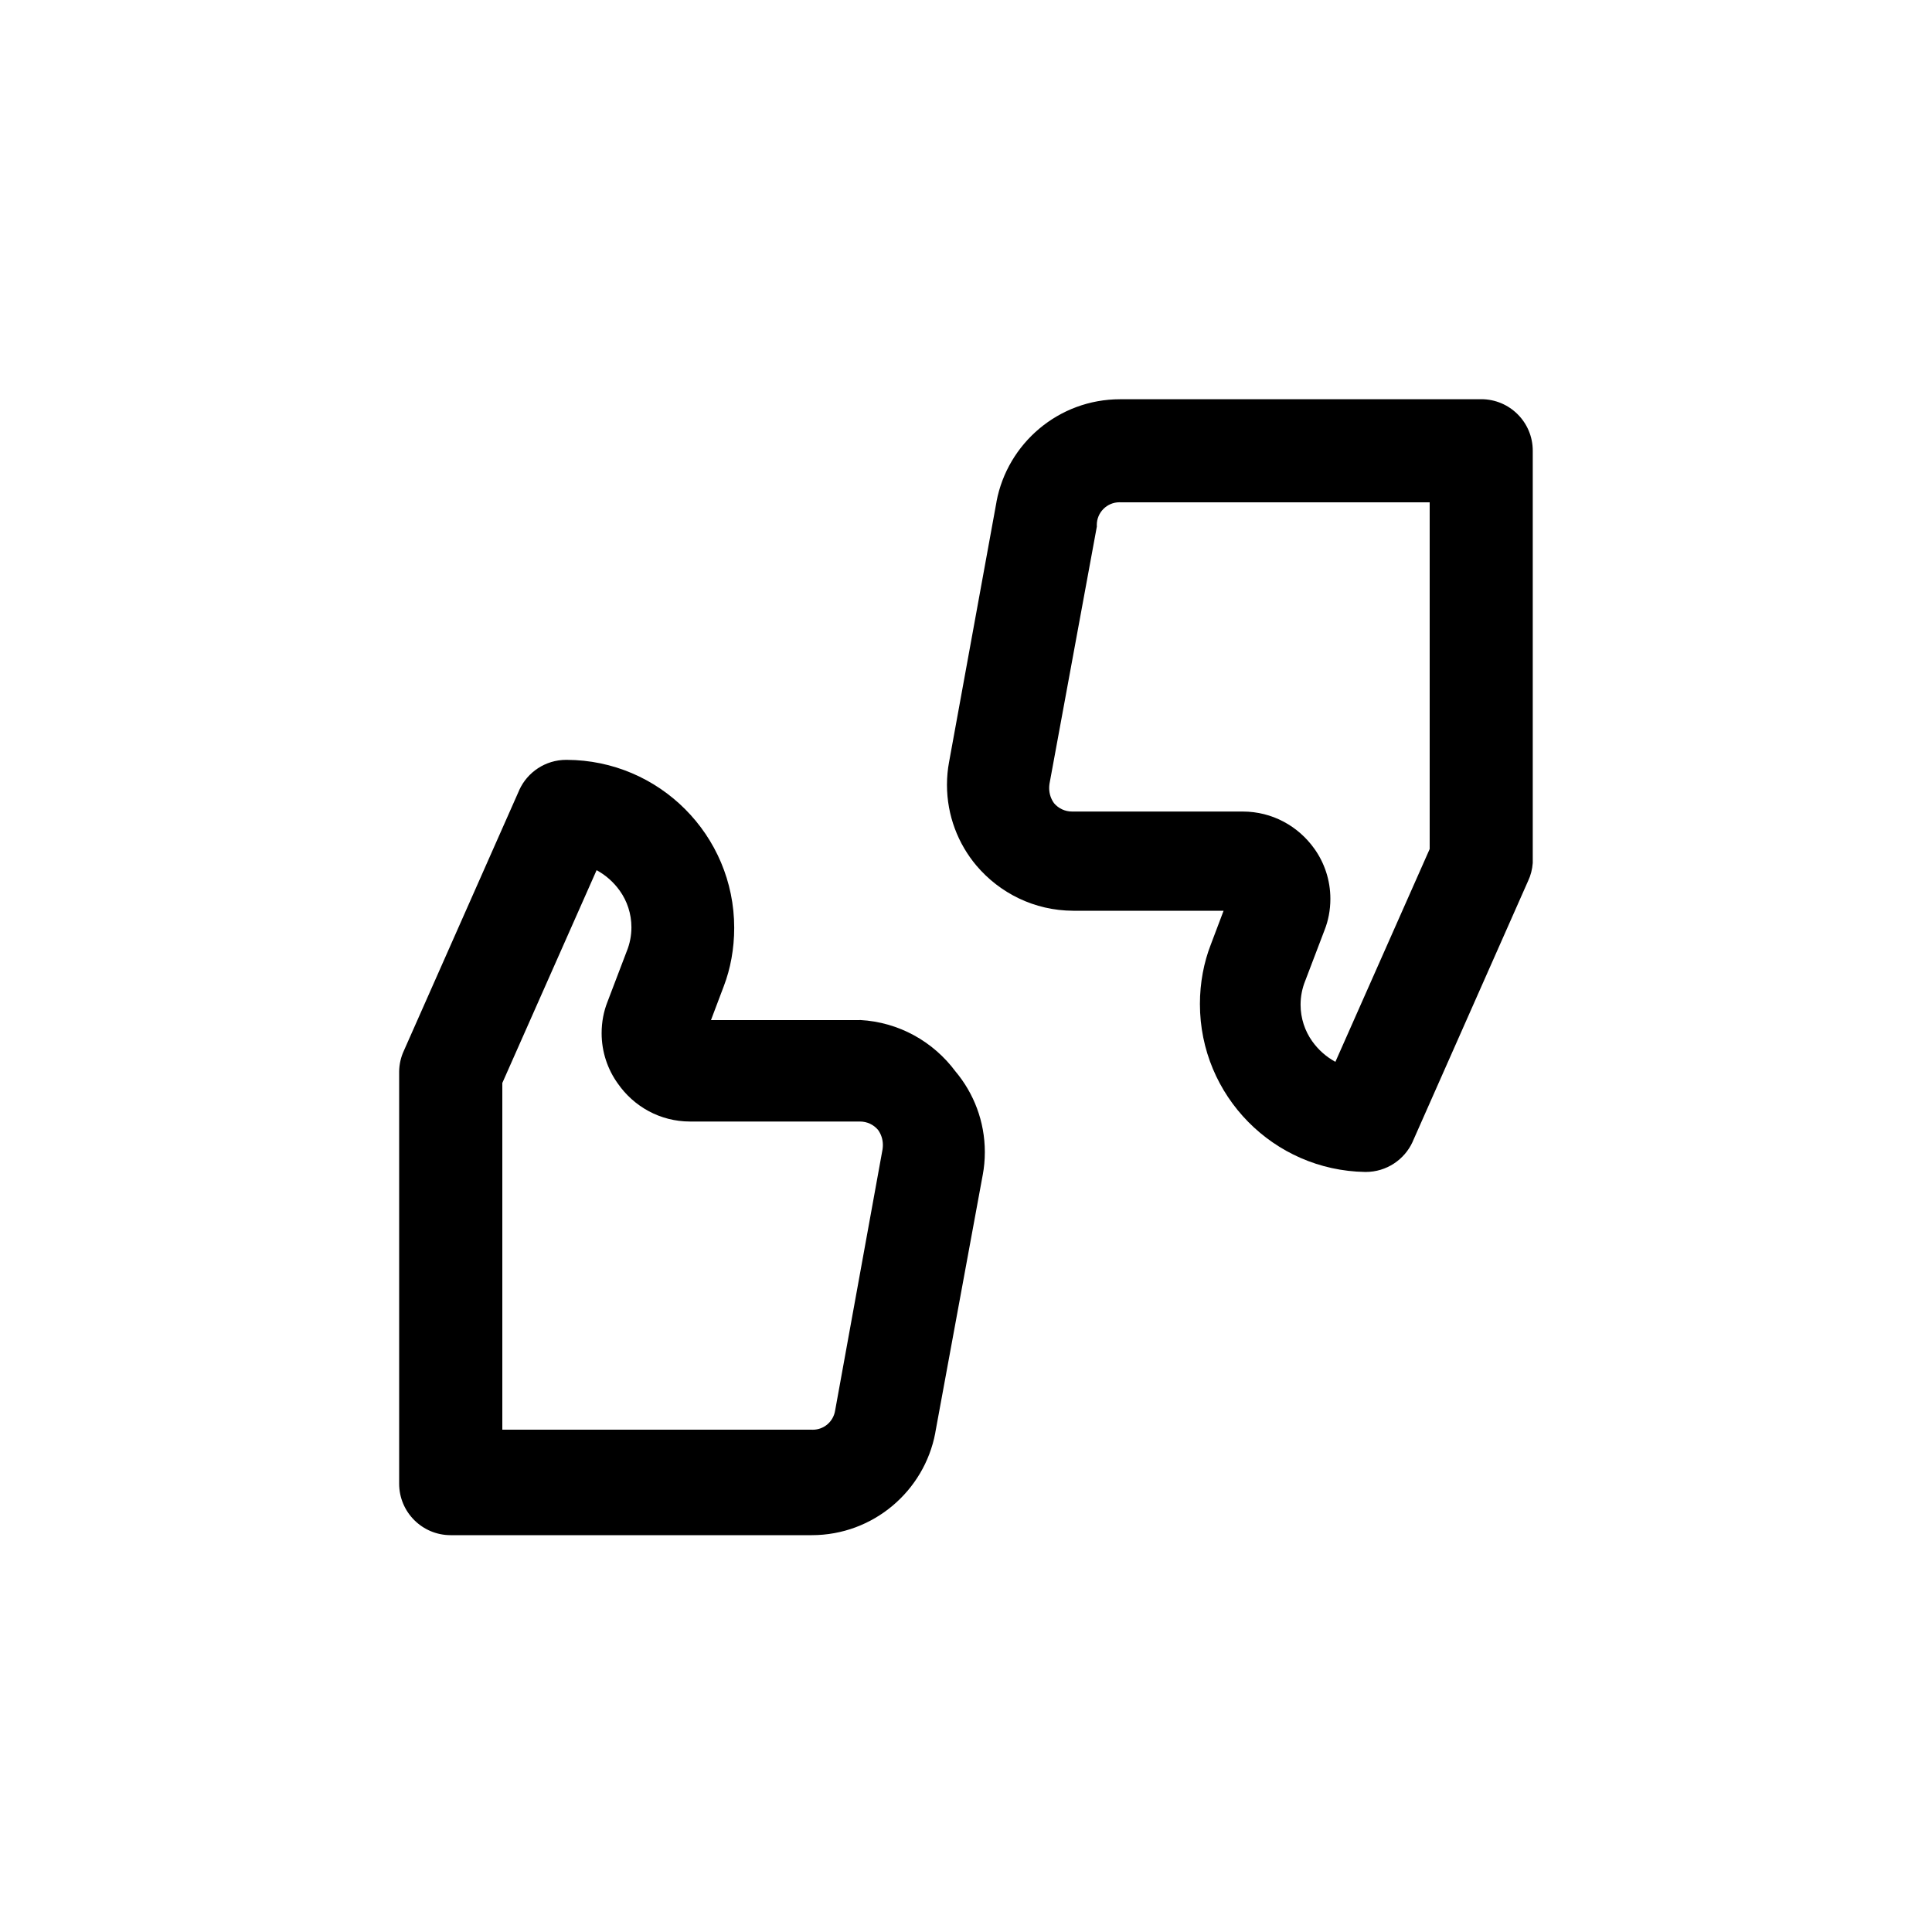 <!-- Generated by IcoMoon.io -->
<svg version="1.1" xmlns="http://www.w3.org/2000/svg" width="40" height="40" viewBox="0 0 40 40">
<title>ul-feedback</title>
<path d="M30.666 8.266h-7.466c-0.003 0-0.007 0-0.010 0-1.271 0-2.33 0.912-2.558 2.117l-0.002 0.016-0.982 5.386c-0.026 0.139-0.042 0.299-0.042 0.463 0 0.638 0.23 1.222 0.61 1.674l-0.003-0.004c0.484 0.573 1.202 0.935 2.005 0.938h3.115l-0.266 0.704c-0.142 0.364-0.224 0.786-0.224 1.227 0 1.902 1.526 3.446 3.421 3.477h0.003c0.002 0 0.006 0 0.009 0 0.43 0 0.802-0.255 0.97-0.622l0.002-0.006 2.39-5.398c0.052-0.109 0.086-0.236 0.096-0.37v-8.537c0-0.589-0.478-1.066-1.066-1.066v0zM29.6 17.578l-1.952 4.406c-0.194-0.106-0.354-0.25-0.477-0.422l-0.003-0.004c-0.15-0.21-0.241-0.474-0.241-0.757 0-0.173 0.034-0.338 0.094-0.489l-0.003 0.009 0.406-1.066c0.076-0.191 0.12-0.413 0.12-0.645 0-0.39-0.125-0.752-0.337-1.046l0.004 0.006c-0.333-0.467-0.872-0.768-1.482-0.768-0.008 0-0.015 0-0.023 0h-3.508c-0.001 0-0.001 0-0.002 0-0.149 0-0.282-0.066-0.371-0.17l-0.001-0.001c-0.064-0.087-0.102-0.196-0.102-0.314 0-0.029 0.002-0.057 0.006-0.084l-0.001 0.003 0.982-5.334c-0.001-0.010-0.001-0.021-0.001-0.033 0-0.259 0.21-0.47 0.47-0.47 0.008 0 0.016 0 0.023 0.001h6.399zM17.802 21.12h-3.082l0.266-0.704c0.137-0.358 0.215-0.773 0.215-1.206 0-1.918-1.552-3.473-3.469-3.478h-0.001c-0.002 0-0.006 0-0.009 0-0.43 0-0.802 0.255-0.97 0.622l-0.002 0.006-2.39 5.398c-0.058 0.125-0.094 0.271-0.096 0.426v8.534c0 0.589 0.478 1.066 1.066 1.066v0h7.466c0.003 0 0.007 0 0.010 0 1.271 0 2.33-0.912 2.558-2.117l0.002-0.016 0.982-5.334c0.026-0.139 0.042-0.299 0.042-0.463 0-0.638-0.23-1.222-0.61-1.674l0.003 0.004c-0.458-0.617-1.17-1.023-1.978-1.066h-0.006zM17.29 29.206c-0.037 0.226-0.23 0.395-0.463 0.395-0.010 0-0.019 0-0.029-0.001h-6.398v-7.178l1.952-4.406c0.194 0.106 0.354 0.25 0.477 0.422l0.003 0.004c0.15 0.21 0.241 0.474 0.241 0.757 0 0.173-0.034 0.338-0.094 0.489l0.003-0.009-0.406 1.066c-0.076 0.191-0.12 0.413-0.12 0.645 0 0.39 0.125 0.752 0.337 1.046l-0.004-0.006c0.331 0.479 0.878 0.79 1.497 0.79 0.002 0 0.006 0 0.008 0h3.509c0.001 0 0.001 0 0.002 0 0.149 0 0.282 0.066 0.371 0.17l0.001 0.001c0.064 0.087 0.102 0.196 0.102 0.314 0 0.029-0.002 0.057-0.006 0.084l0.001-0.003z"></path>
</svg>

